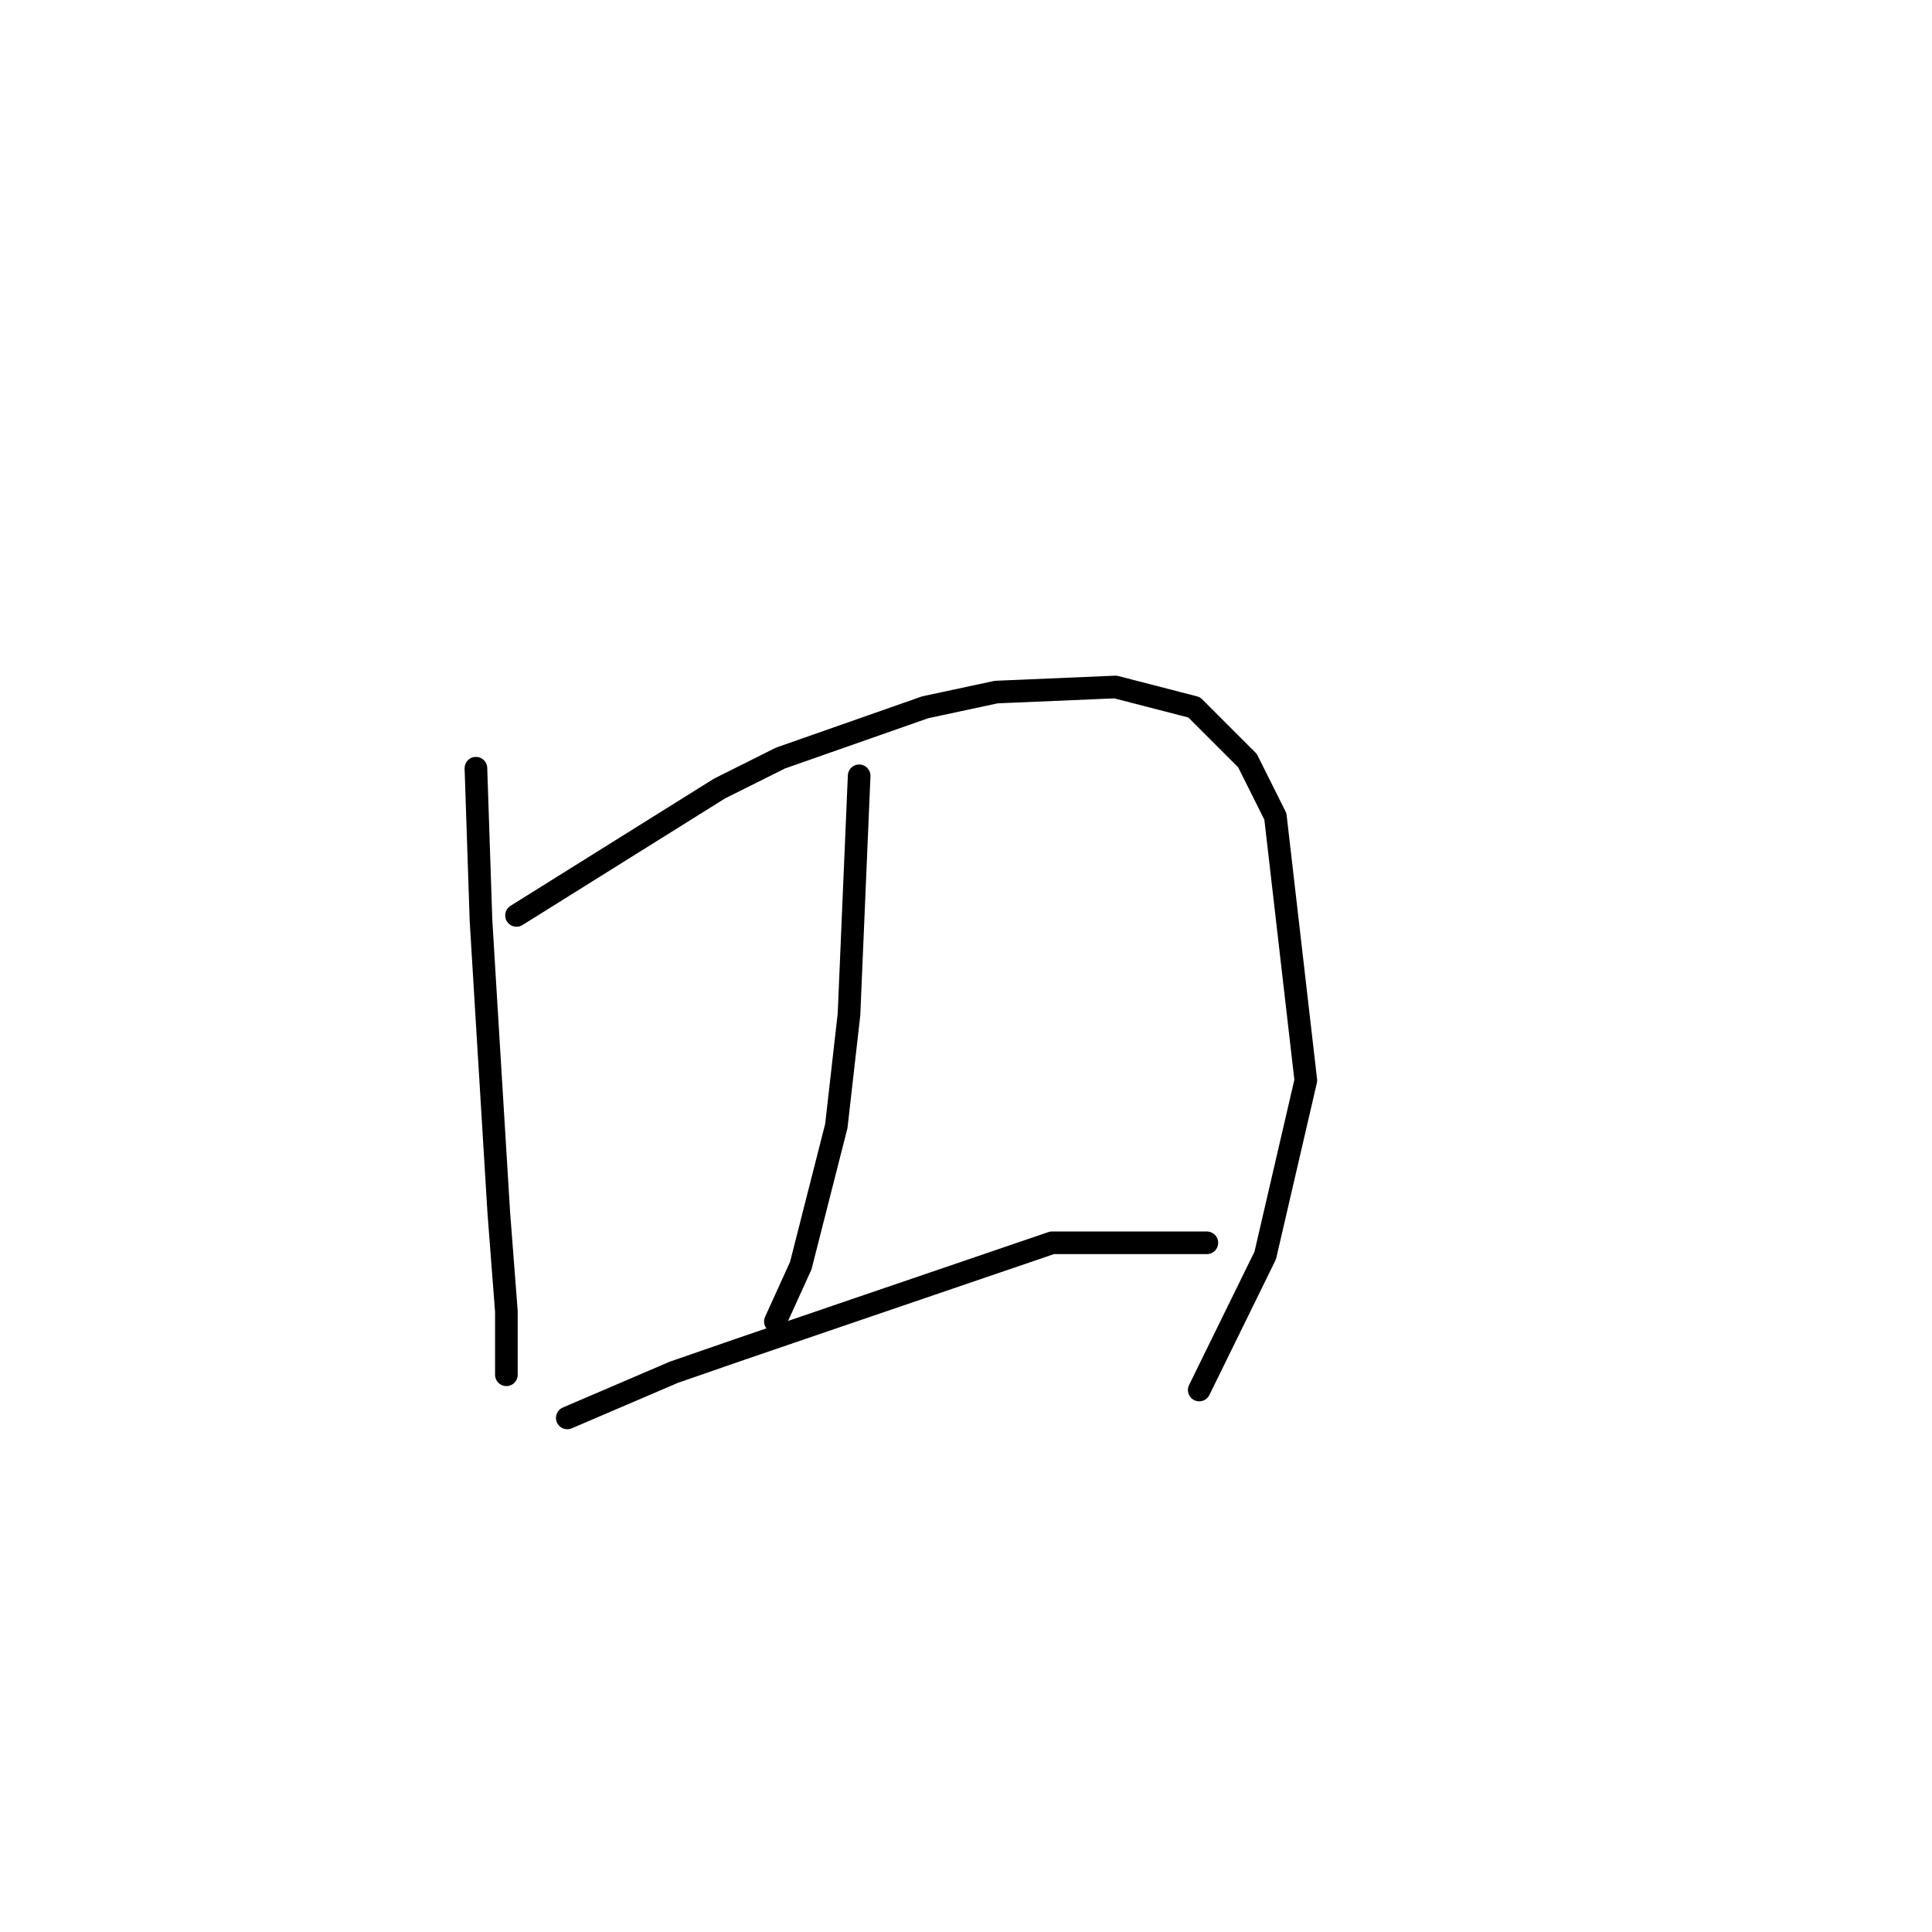 <?xml version="1.0" standalone="no"?>
    <svg width="256" height="256" xmlns="http://www.w3.org/2000/svg" version="1.1">
    <polyline stroke="black" stroke-width="3" stroke-linecap="round" fill="transparent" stroke-linejoin="round" points="63.062 101.792 63.398 111.88 63.735 121.969 64.407 133.067 66.089 160.643 67.098 173.758 67.098 182.165 67.098 182.165 " />
        <polyline stroke="black" stroke-width="3" stroke-linecap="round" fill="transparent" stroke-linejoin="round" points="68.443 121.297 81.894 112.889 95.346 104.482 103.417 100.447 122.586 93.721 132.002 91.703 147.807 91.03 158.233 93.721 165.295 100.783 168.994 108.181 173.029 143.156 167.649 166.36 158.905 184.183 158.905 184.183 " />
        <polyline stroke="black" stroke-width="3" stroke-linecap="round" fill="transparent" stroke-linejoin="round" points="113.842 102.801 113.169 118.606 112.497 134.412 110.815 149.209 106.107 167.705 102.744 175.103 102.744 175.103 " />
        <polyline stroke="black" stroke-width="3" stroke-linecap="round" fill="transparent" stroke-linejoin="round" points="75.169 187.882 82.231 184.856 89.293 181.829 98.036 178.802 110.815 174.431 139.4 164.678 159.914 164.678 159.914 164.678 " />
        </svg>